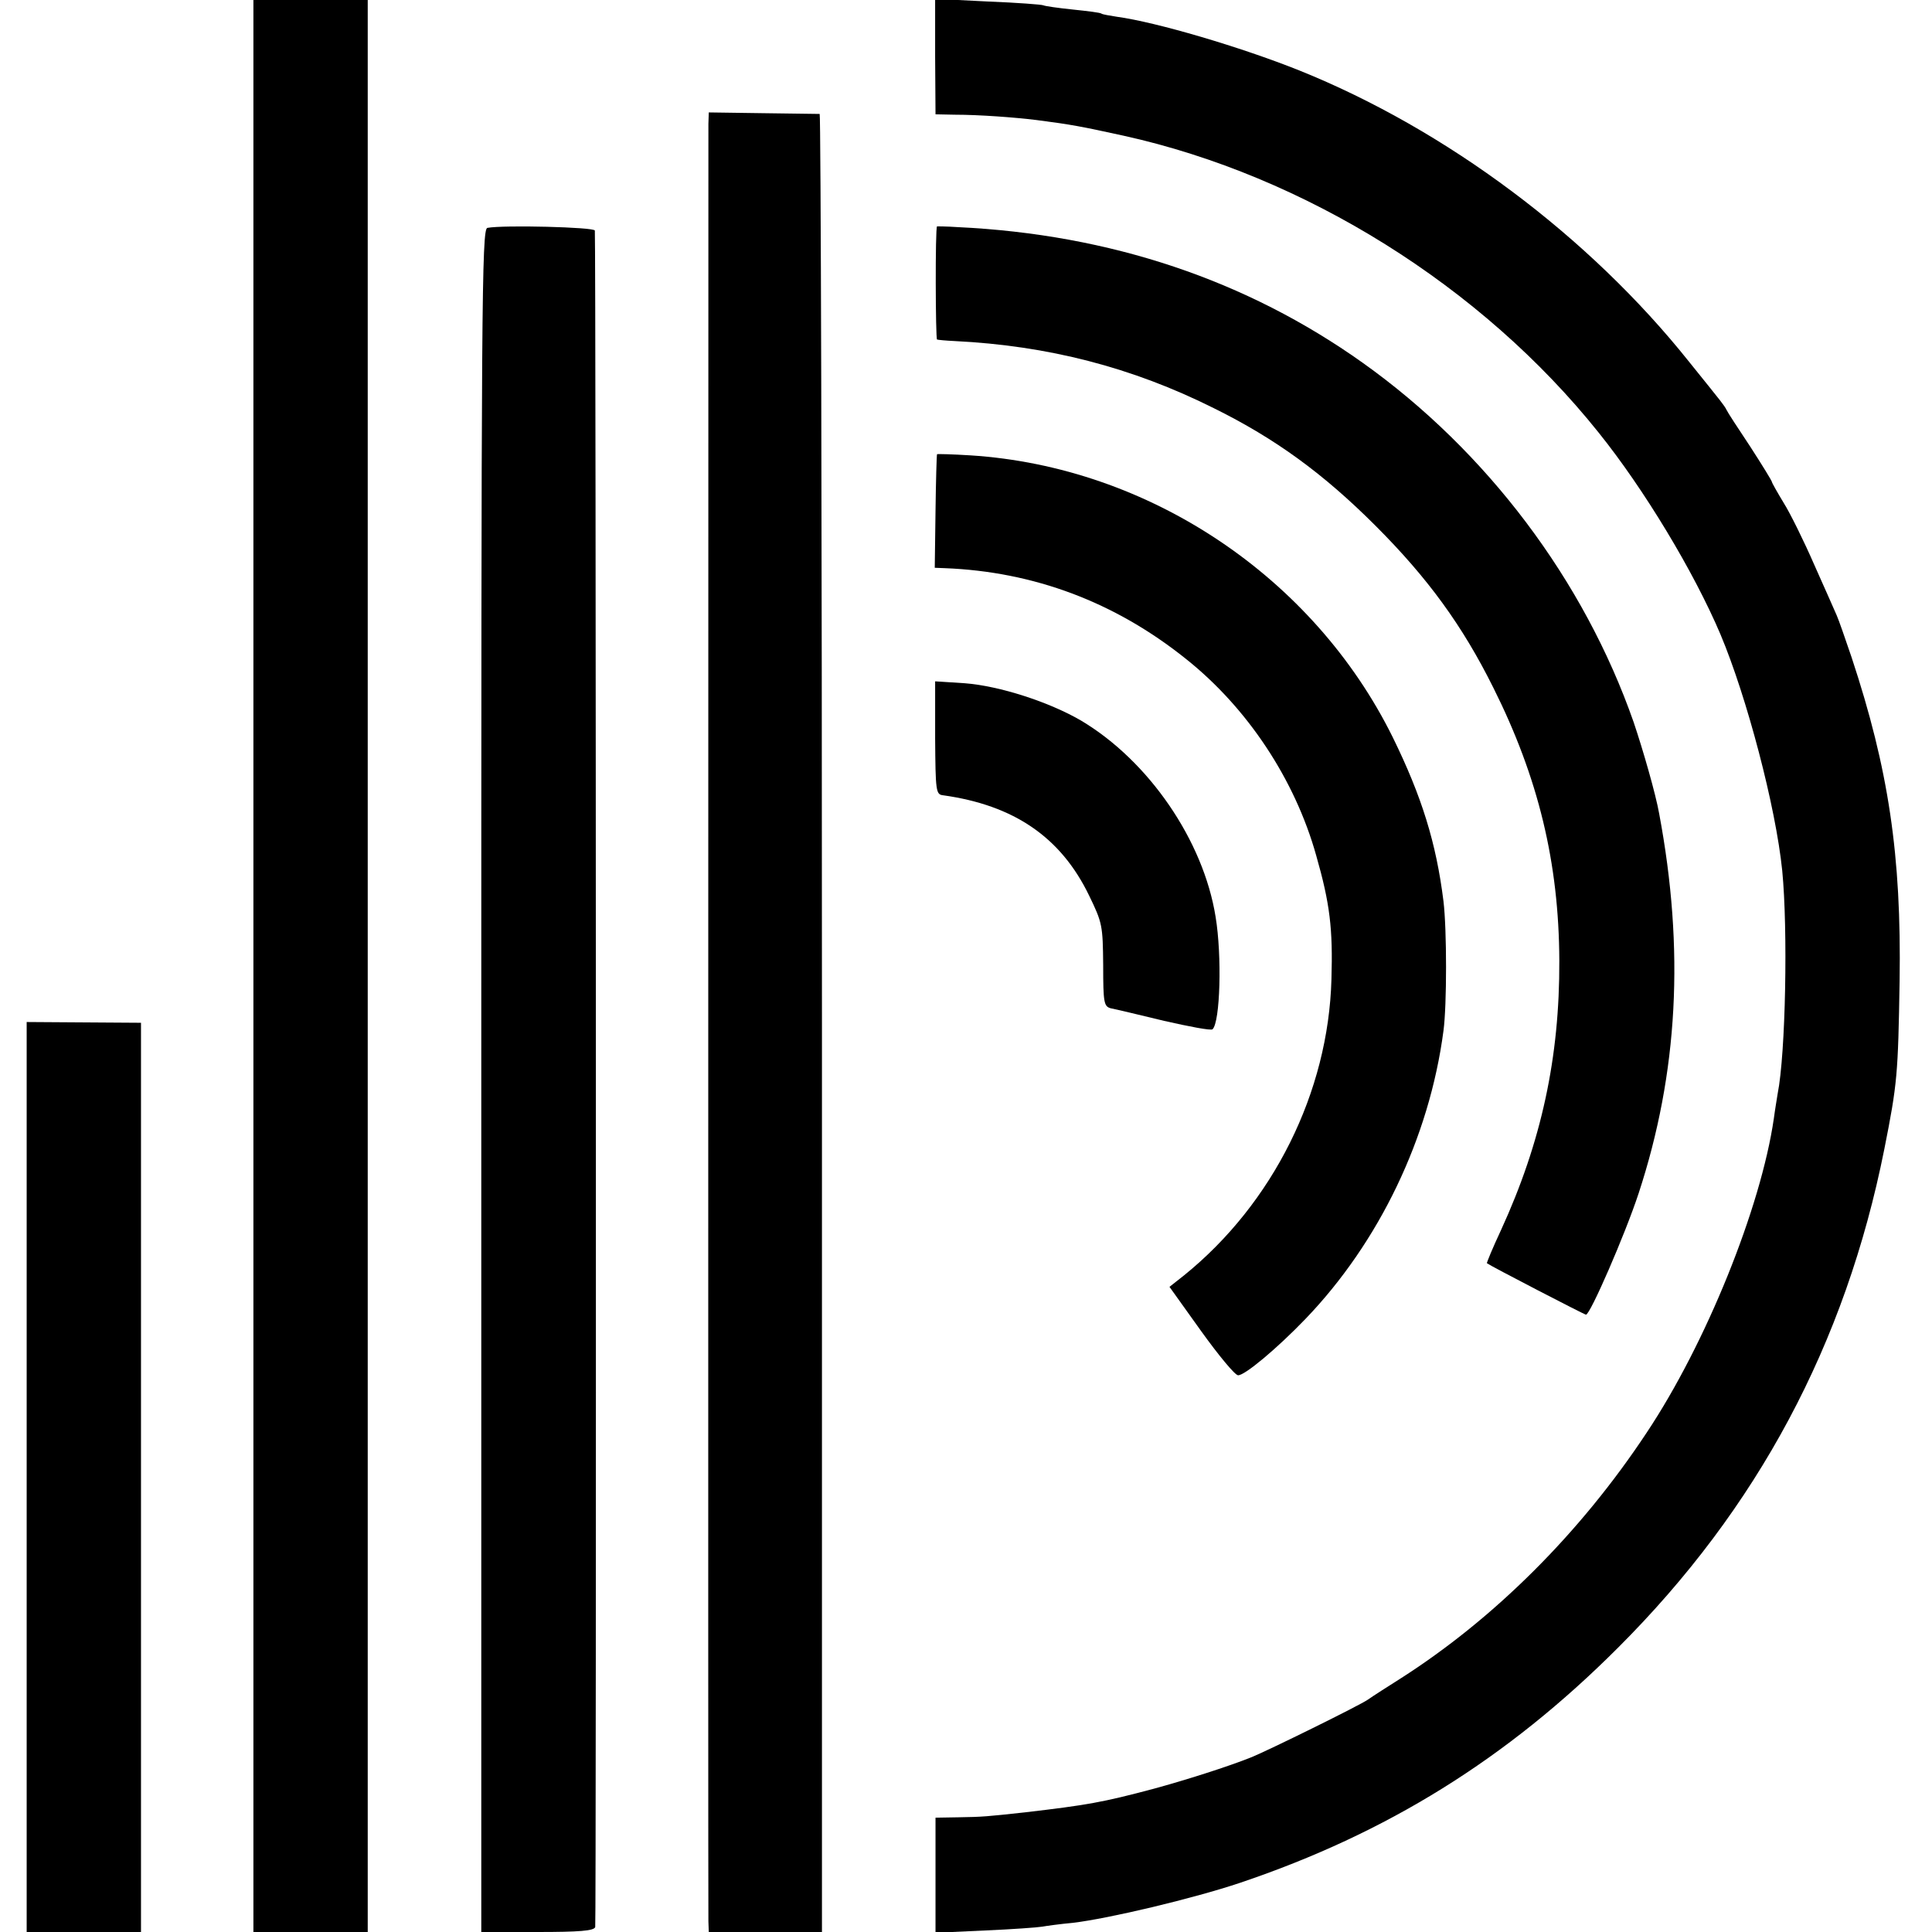 <?xml version="1.0" standalone="no"?>
<!DOCTYPE svg PUBLIC "-//W3C//DTD SVG 20010904//EN"
 "http://www.w3.org/TR/2001/REC-SVG-20010904/DTD/svg10.dtd">
<svg version="1.0" xmlns="http://www.w3.org/2000/svg"
 width="507pt" height="507pt" viewBox="0 0 507 507"
 preserveAspectRatio="xMidYMid meet">
<g transform="translate(0,507) scale(0.1,-0.1)"
fill="#000000" stroke="none">
<path d="M665 2535 l0 -2535 150 0 150 0 0 2535 0 2535 -150 0 -150 0 0 -2535z"/>
<path d="M2454 4921 l1 -151 50 -1 c65 0 158 -7 215 -14 93 -12 118 -17 228
-41 476 -105 940 -395 1247 -779 119 -148 250 -365 320 -530 69 -164 145 -452
162 -620 15 -154 9 -480 -12 -585 -2 -13 -7 -42 -10 -65 -34 -234 -178 -591
-334 -825 -174 -263 -400 -488 -646 -645 -33 -21 -71 -45 -85 -55 -23 -16
-261 -133 -305 -151 -62 -25 -176 -61 -257 -83 -135 -36 -176 -43 -338 -62
-101 -11 -111 -12 -175 -13 l-60 -1 0 -151 0 -151 130 6 c71 3 139 8 150 10
11 2 47 7 80 10 94 11 317 64 439 105 386 130 701 326 991 616 367 366 598
798 700 1310 34 171 36 196 40 440 5 331 -29 557 -126 850 -17 50 -34 99 -39
110 -5 11 -31 71 -59 133 -27 62 -63 135 -80 162 -17 28 -31 53 -31 55 0 3
-26 45 -57 93 -32 48 -60 91 -62 96 -2 5 -10 16 -17 25 -7 9 -43 54 -81 101
-263 330 -638 610 -1023 765 -155 62 -376 127 -479 141 -19 3 -37 6 -40 8 -3
3 -38 7 -76 11 -39 4 -73 9 -77 11 -3 2 -69 7 -145 10 l-139 7 0 -152z"/>
<path d="M1859 4745 c0 -43 -1 -4684 0 -4717 l1 -28 149 0 148 0 0 2385 c0
1312 -3 2385 -6 2386 -3 0 -70 1 -149 2 l-142 2 -1 -30z"/>
<path d="M1279 4472 c-15 -3 -16 -198 -16 -2237 l0 -2235 147 0 c110 0 149 3
152 13 3 10 2 4416 -1 4452 -1 9 -240 15 -282 7z"/>
<path d="M2459 4476 c-5 -3 -4 -296 0 -297 3 -1 24 -3 46 -4 245 -12 466 -69
680 -176 162 -80 288 -172 425 -309 137 -137 228 -262 309 -425 118 -236 172
-459 173 -716 1 -254 -47 -476 -153 -707 -22 -47 -38 -86 -37 -87 9 -7 256
-135 260 -135 11 0 102 209 138 318 104 317 121 640 54 997 -9 51 -42 166 -67
240 -130 372 -385 711 -711 943 -305 217 -662 337 -1063 356 -29 2 -54 2 -54
2z"/>
<path d="M2459 3878 c-1 -2 -3 -69 -4 -150 l-2 -148 26 -1 c234 -9 447 -89
633 -238 161 -128 286 -316 342 -516 36 -126 44 -192 40 -325 -8 -296 -153
-588 -387 -777 l-38 -30 83 -116 c46 -64 89 -116 97 -116 17 -1 102 70 177
148 193 201 325 475 362 756 9 67 9 265 0 340 -19 153 -57 275 -133 430 -208
421 -640 710 -1108 740 -48 3 -88 4 -88 3z"/>
<path d="M2454 3134 c1 -141 2 -149 21 -151 186 -26 309 -110 383 -263 35 -72
36 -79 37 -183 0 -99 2 -108 20 -113 11 -2 74 -17 140 -33 66 -15 123 -26 127
-22 20 19 25 192 8 295 -32 200 -175 409 -353 515 -84 49 -214 91 -305 98
l-78 5 0 -148z"/>
<path d="M70 1194 l0 -1194 150 0 150 0 0 1193 0 1193 -150 1 -150 1 0 -1194z"/>
</g>
</svg>

